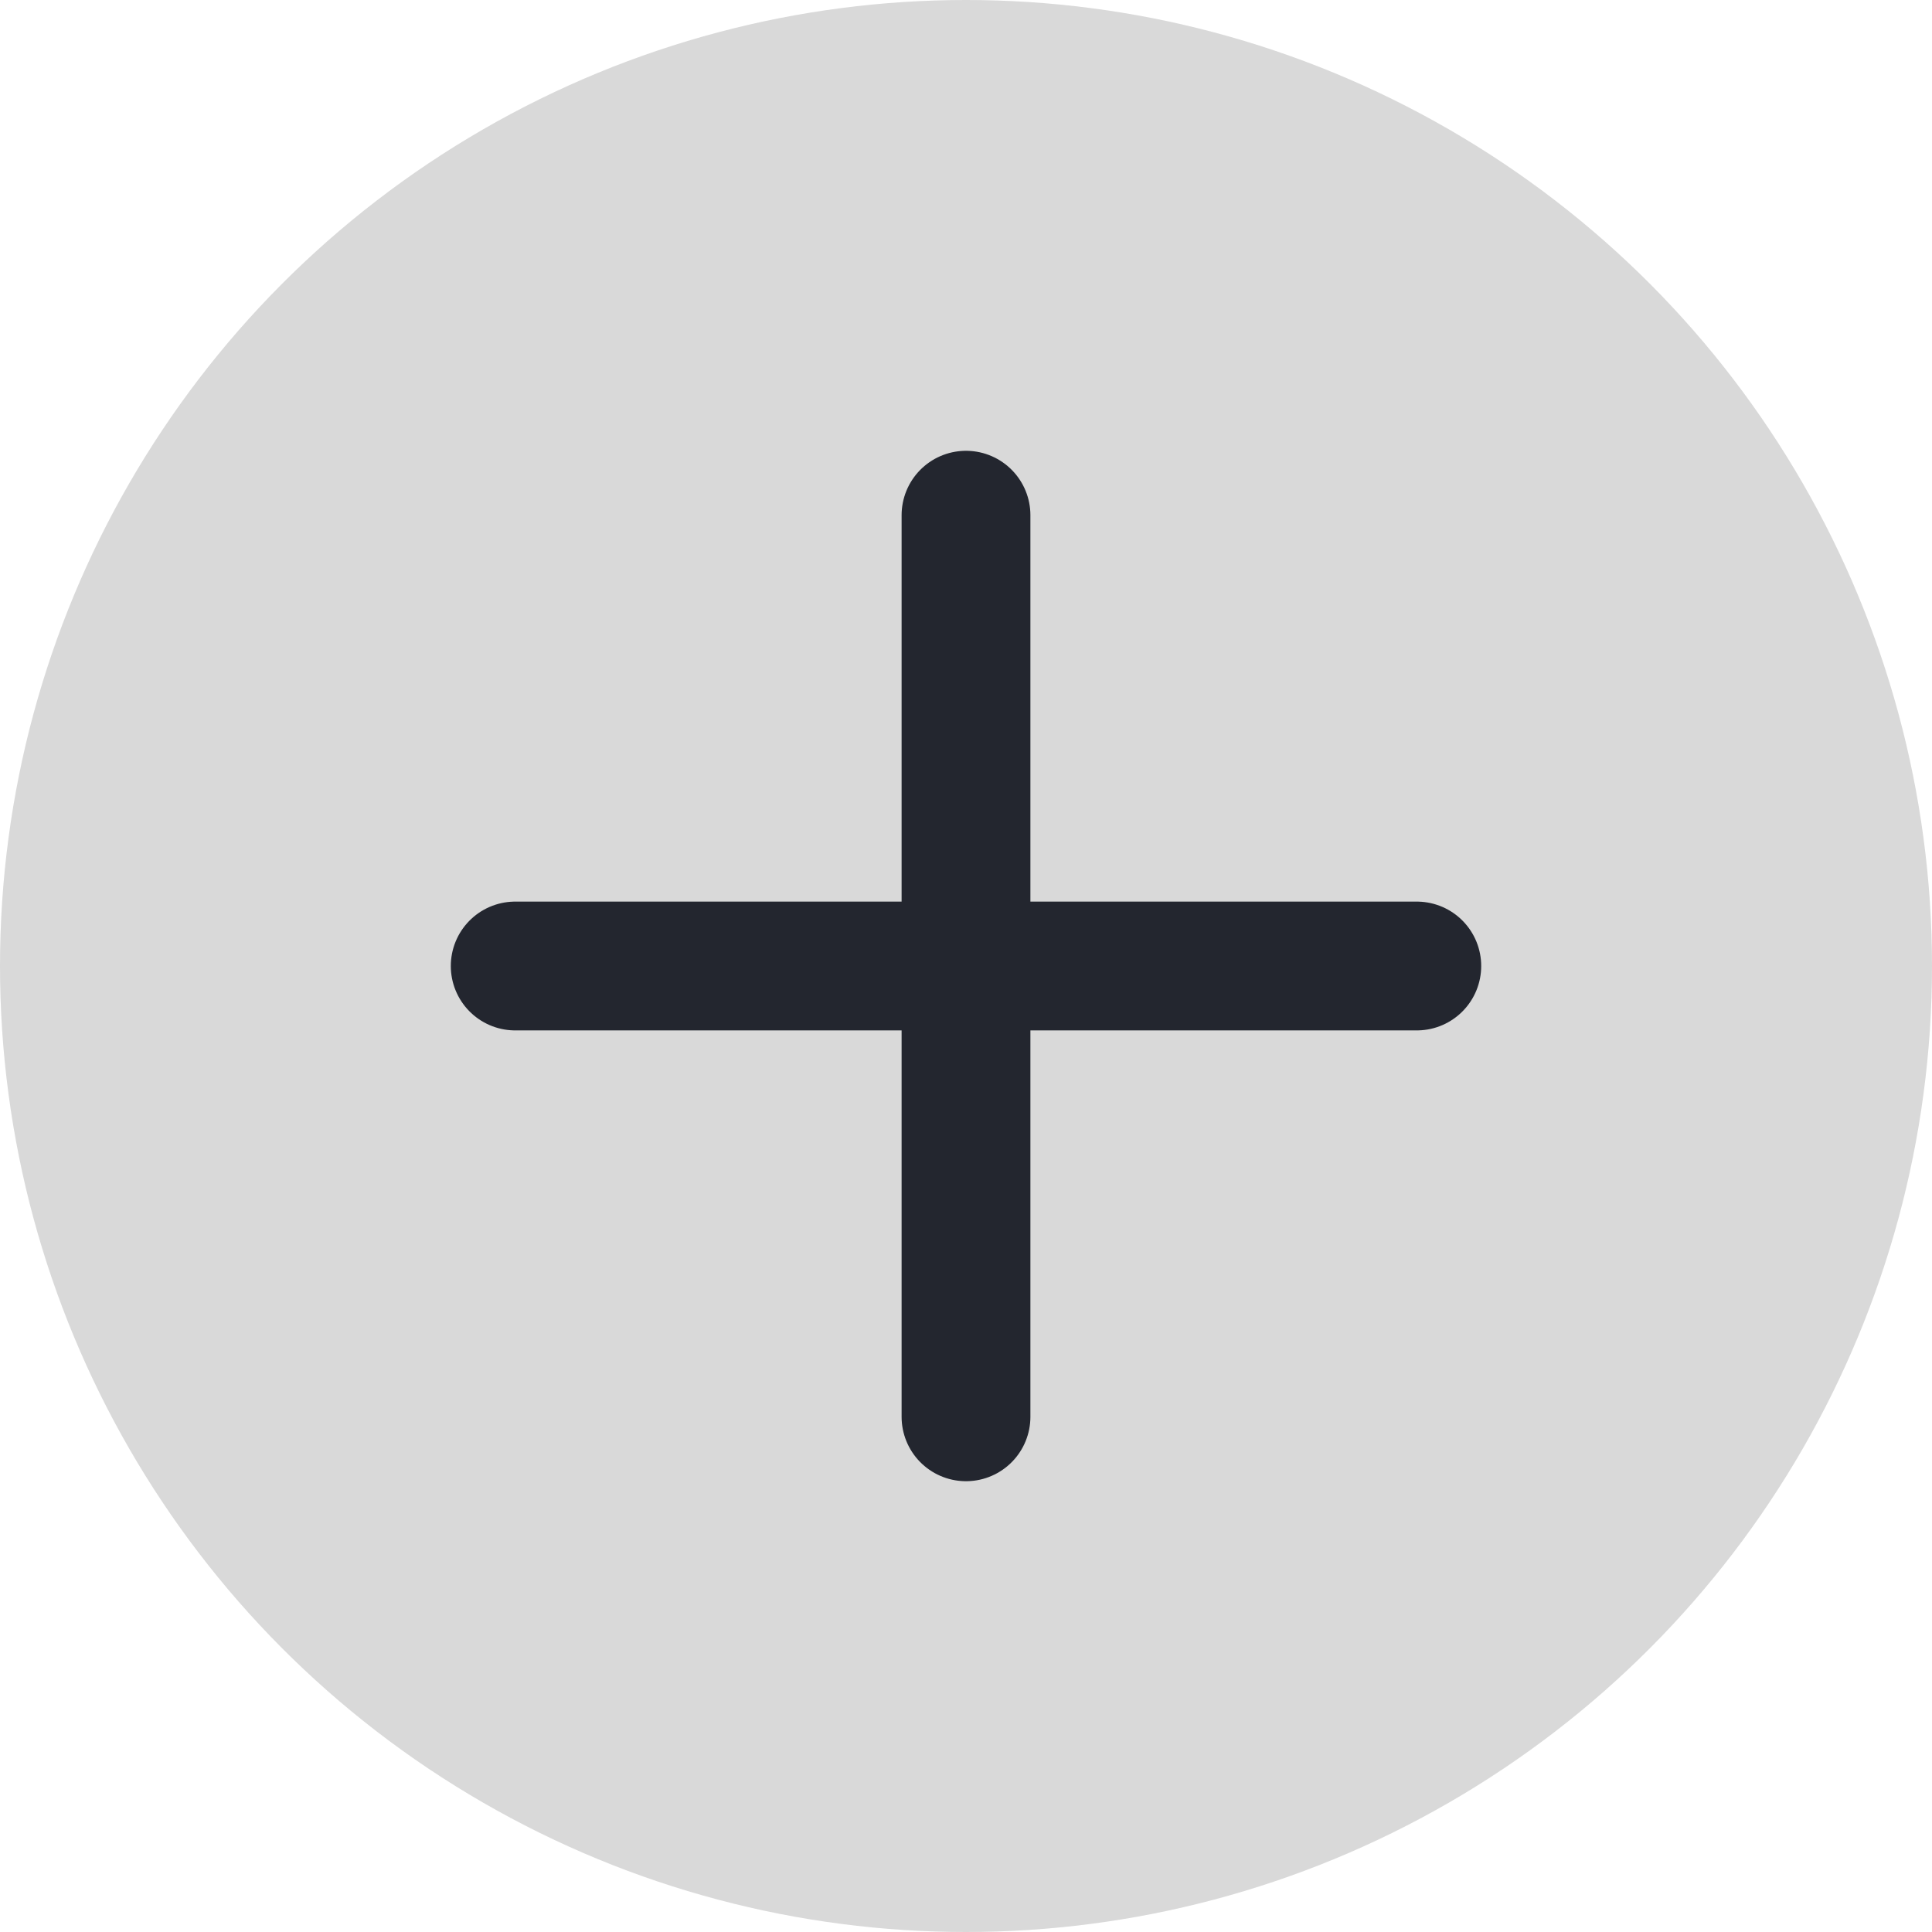 <svg width="30" height="30" fill="none" xmlns="http://www.w3.org/2000/svg"><circle cx="15" cy="15" r="15" fill="#D9D9D9"/><path d="M15 8v14m-7-7h14" stroke="#23262F" stroke-width="2" stroke-linecap="round" stroke-linejoin="round"/></svg>
